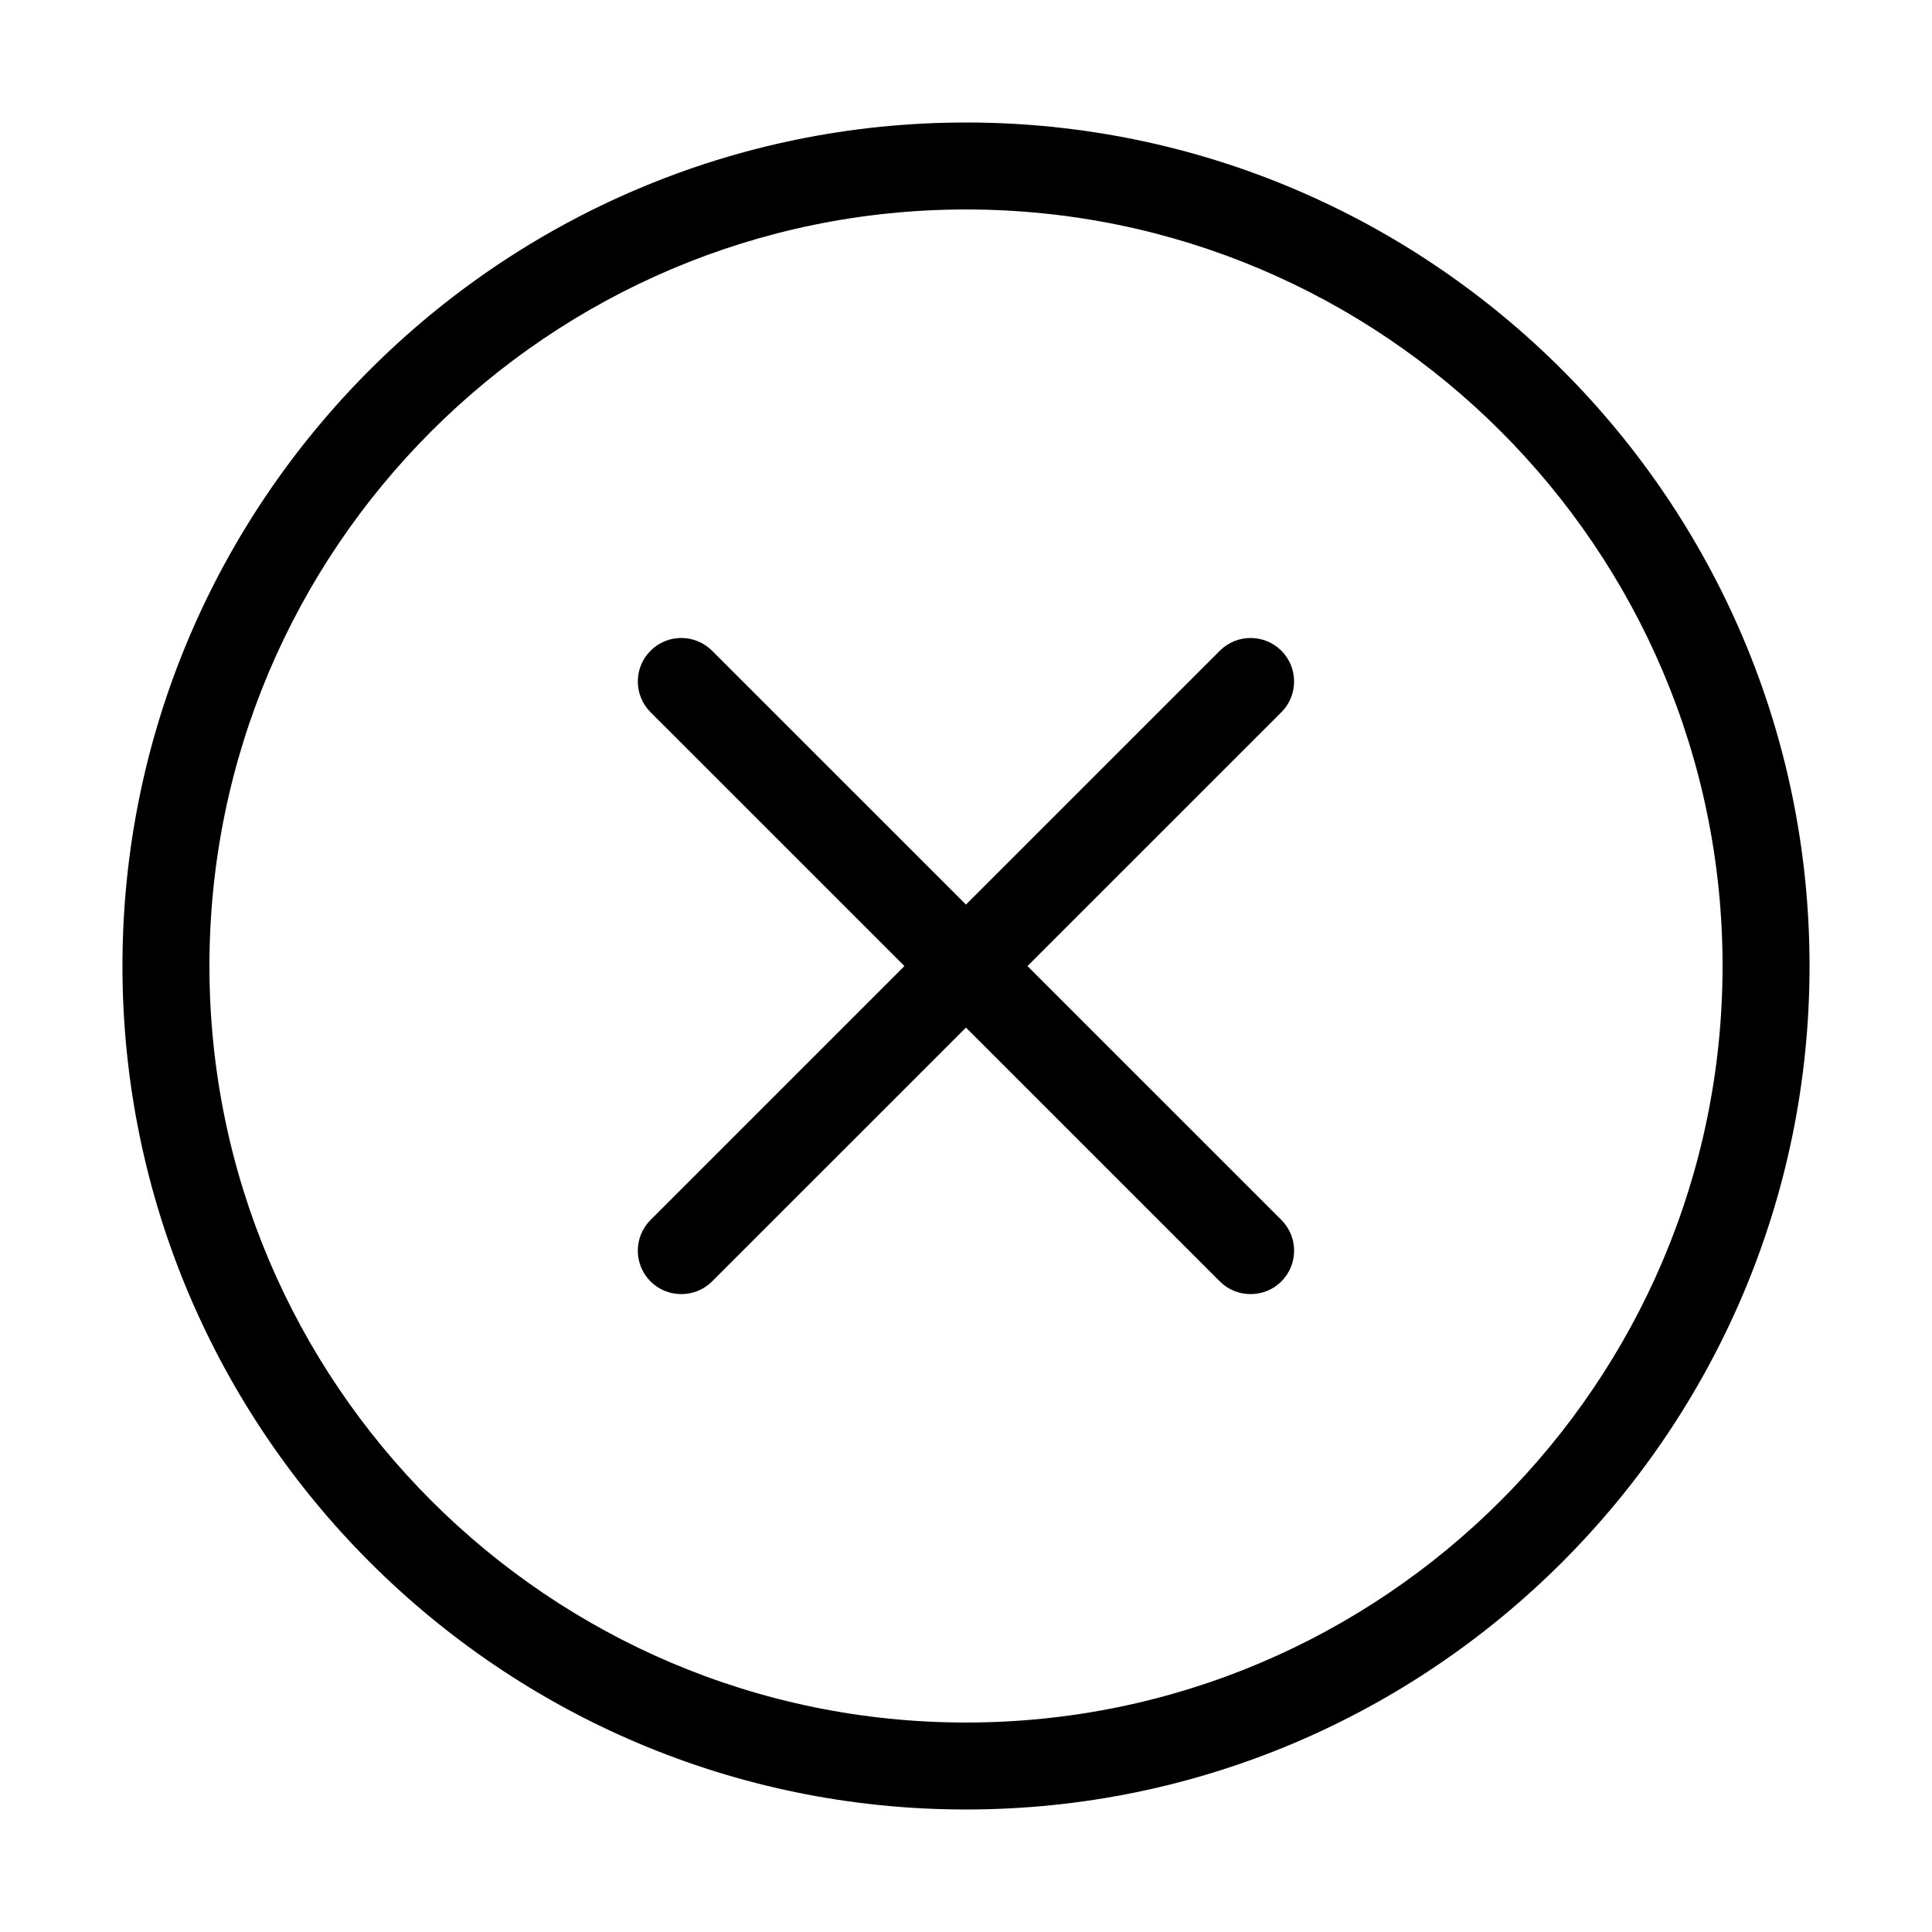 <?xml version="1.0" standalone="no"?><!DOCTYPE svg PUBLIC "-//W3C//DTD SVG 1.1//EN" "http://www.w3.org/Graphics/SVG/1.1/DTD/svg11.dtd"><svg t="1504749772402" class="icon" style="" viewBox="0 0 1024 1024" version="1.1" xmlns="http://www.w3.org/2000/svg" p-id="1682" xmlns:xlink="http://www.w3.org/1999/xlink" width="200" height="200"><defs><style type="text/css"></style></defs><path d="M662.857 685.898c-5.911 0-11.799-2.192-16.306-6.708L344.806 377.495c-8.999-8.999-8.999-23.597 0-32.598s23.597-8.999 32.598 0l301.745 301.694c8.999 8.999 8.999 23.597 0 32.598-4.498 4.498-10.393 6.708-16.306 6.708l0 0L662.857 685.898zM361.112 685.898c-5.911 0-11.799-2.192-16.306-6.708-8.999-8.999-8.999-23.597 0-32.598l301.745-301.694c8.999-8.999 23.597-8.999 32.598 0 9.001 8.999 8.999 23.597 0 32.598L377.404 679.19c-4.501 4.498-10.393 6.708-16.306 6.708l0 0L361.112 685.898zM511.998 959.071c-246.499 0-447.096-200.545-447.096-447.085 0-246.499 200.579-447.06 447.096-447.06 246.499 0 447.096 200.573 447.096 447.06C959.095 758.526 758.516 959.071 511.998 959.071L511.998 959.071zM511.998 111.021c-221.102 0-400.996 179.869-400.996 400.96s179.897 400.996 400.996 400.996c221.102 0 400.996-179.898 400.996-400.996C912.995 290.878 733.098 111.021 511.998 111.021 511.999 111.021 511.999 111.021 511.998 111.021z" p-id="1683"></path></svg>